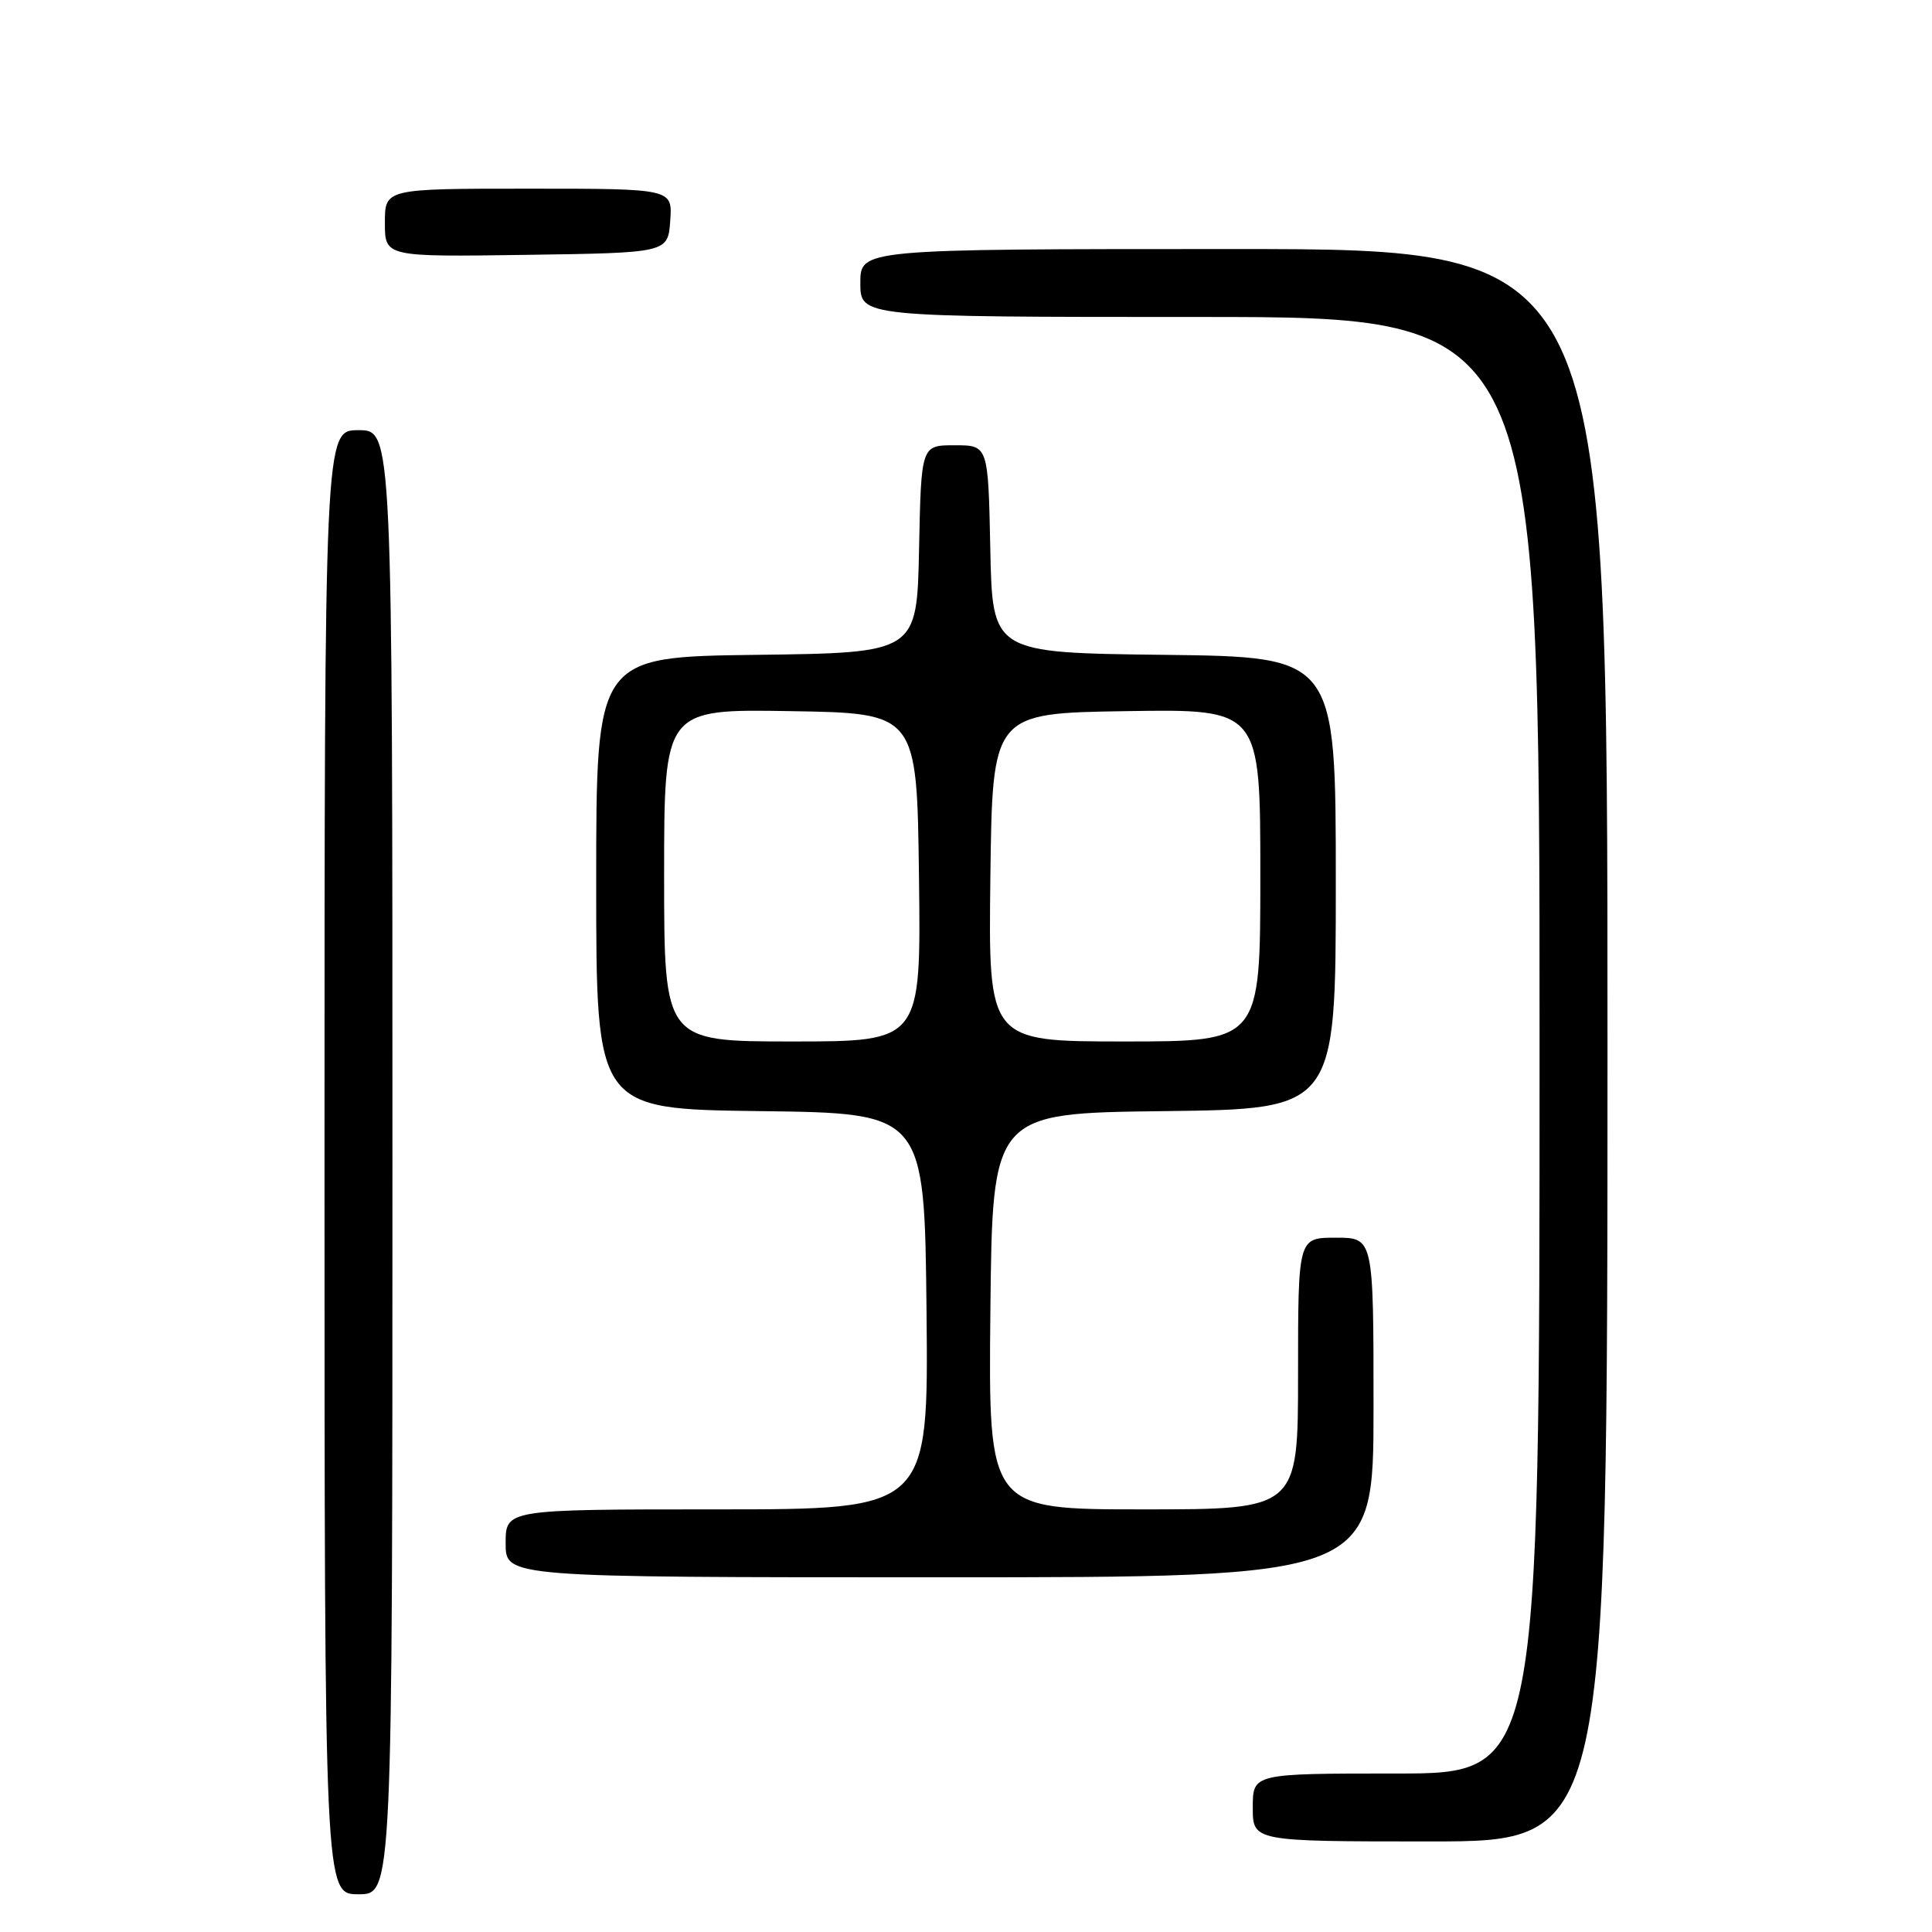 <?xml version="1.0" encoding="UTF-8" standalone="no"?>
<!DOCTYPE svg PUBLIC "-//W3C//DTD SVG 1.1//EN" "http://www.w3.org/Graphics/SVG/1.1/DTD/svg11.dtd" >
<svg xmlns="http://www.w3.org/2000/svg" xmlns:xlink="http://www.w3.org/1999/xlink" version="1.1" viewBox="0 0 256 256">
 <g >
 <path fill="currentColor"
d=" M 52.00 154.00 C 52.00 57.00 52.00 57.00 47.50 57.00 C 43.00 57.00 43.00 57.00 43.00 154.00 C 43.00 251.00 43.00 251.00 47.50 251.00 C 52.00 251.00 52.00 251.00 52.00 154.00 Z  M 213.00 138.50 C 213.00 33.00 213.00 33.00 163.50 33.00 C 114.00 33.00 114.00 33.00 114.00 37.50 C 114.00 42.00 114.00 42.00 159.00 42.00 C 204.00 42.00 204.00 42.00 204.00 138.50 C 204.00 235.00 204.00 235.00 185.00 235.00 C 166.00 235.00 166.00 235.00 166.00 239.50 C 166.00 244.00 166.00 244.00 189.50 244.00 C 213.00 244.00 213.00 244.00 213.00 138.50 Z  M 182.00 186.50 C 182.00 164.00 182.00 164.00 177.00 164.00 C 172.00 164.00 172.00 164.00 172.00 182.00 C 172.00 200.00 172.00 200.00 151.48 200.00 C 130.97 200.00 130.97 200.00 131.23 173.75 C 131.50 147.50 131.50 147.50 154.25 147.23 C 177.00 146.96 177.00 146.96 177.00 117.00 C 177.00 87.04 177.00 87.04 154.25 86.77 C 131.50 86.50 131.50 86.50 131.22 72.75 C 130.94 59.00 130.94 59.00 126.50 59.00 C 122.06 59.00 122.06 59.00 121.78 72.75 C 121.50 86.50 121.50 86.50 100.25 86.77 C 79.00 87.04 79.00 87.04 79.00 117.00 C 79.00 146.96 79.00 146.96 100.75 147.23 C 122.50 147.50 122.50 147.50 122.77 173.75 C 123.03 200.00 123.03 200.00 95.02 200.00 C 67.00 200.00 67.00 200.00 67.00 204.50 C 67.00 209.00 67.00 209.00 124.50 209.00 C 182.00 209.00 182.00 209.00 182.00 186.50 Z  M 88.81 29.25 C 89.11 25.00 89.11 25.00 70.06 25.00 C 51.00 25.00 51.00 25.00 51.00 29.52 C 51.00 34.04 51.00 34.04 69.75 33.77 C 88.50 33.50 88.50 33.50 88.81 29.25 Z  M 88.00 115.98 C 88.00 93.95 88.00 93.95 104.75 94.23 C 121.50 94.50 121.50 94.50 121.77 116.25 C 122.04 138.00 122.04 138.00 105.02 138.00 C 88.00 138.00 88.00 138.00 88.00 115.98 Z  M 131.23 116.25 C 131.50 94.50 131.50 94.50 149.25 94.23 C 167.00 93.95 167.00 93.95 167.00 115.98 C 167.00 138.00 167.00 138.00 148.98 138.00 C 130.96 138.00 130.96 138.00 131.23 116.25 Z "/>
</g>
</svg>